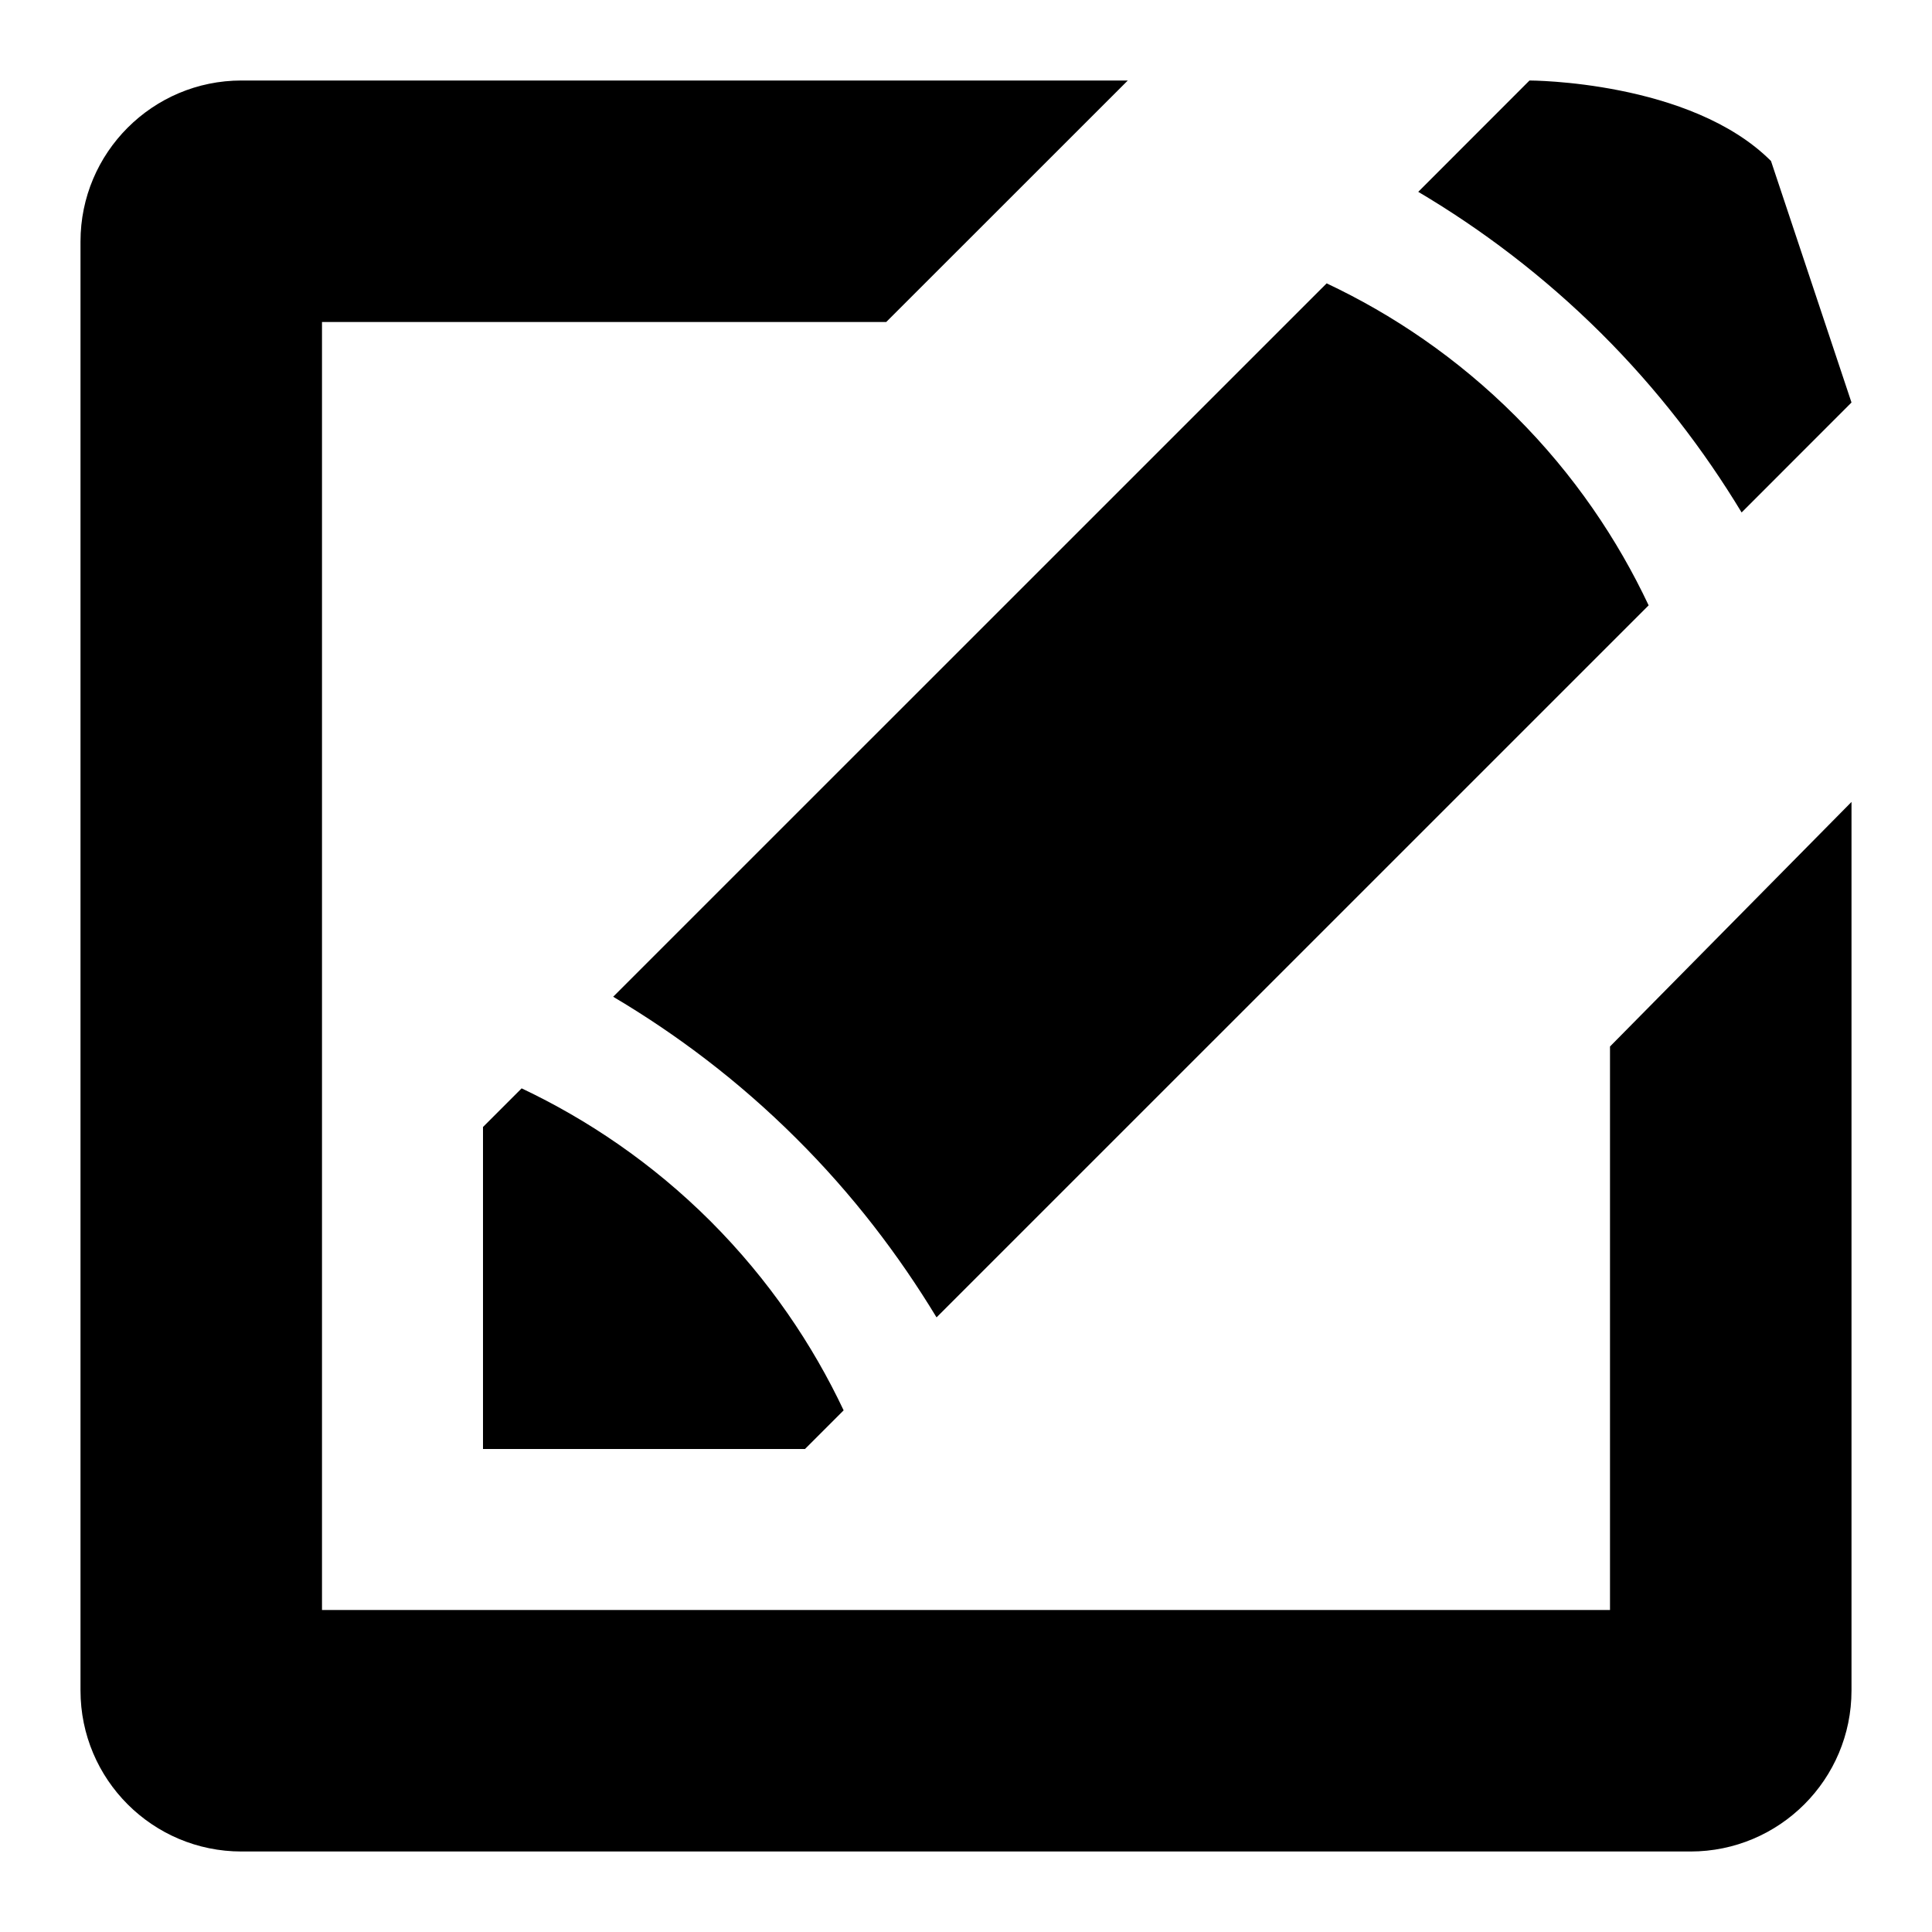 <svg height="24" width="24" xmlns="http://www.w3.org/2000/svg"><path d="M21.635 6.366c-.467-.772-1.043-1.528-1.748-2.229-.713-.708-1.482-1.288-2.269-1.754l1.382-1.383s2 0 3 1l1 3-1.365 1.366zm-11.635 11.634h-4v-4l.48-.48c.813.385 1.621.926 2.348 1.652.728.729 1.268 1.535 1.652 2.348l-.48.48zm10.48-10.48l-8.846 8.845c-.467-.771-1.043-1.529-1.748-2.229-.712-.709-1.482-1.288-2.269-1.754l8.863-8.862c.813.383 1.621.924 2.348 1.651.729.728 1.269 1.536 1.652 2.349zm-16.48-3.52v16h16v-7l3-3.038v11.038c0 1.105-.896 2-2 2h-18c-1.104 0-2-.895-2-2v-18c0-1.104.896-2 2-2h11.01l-3.001 3h-7.009z"/></svg>